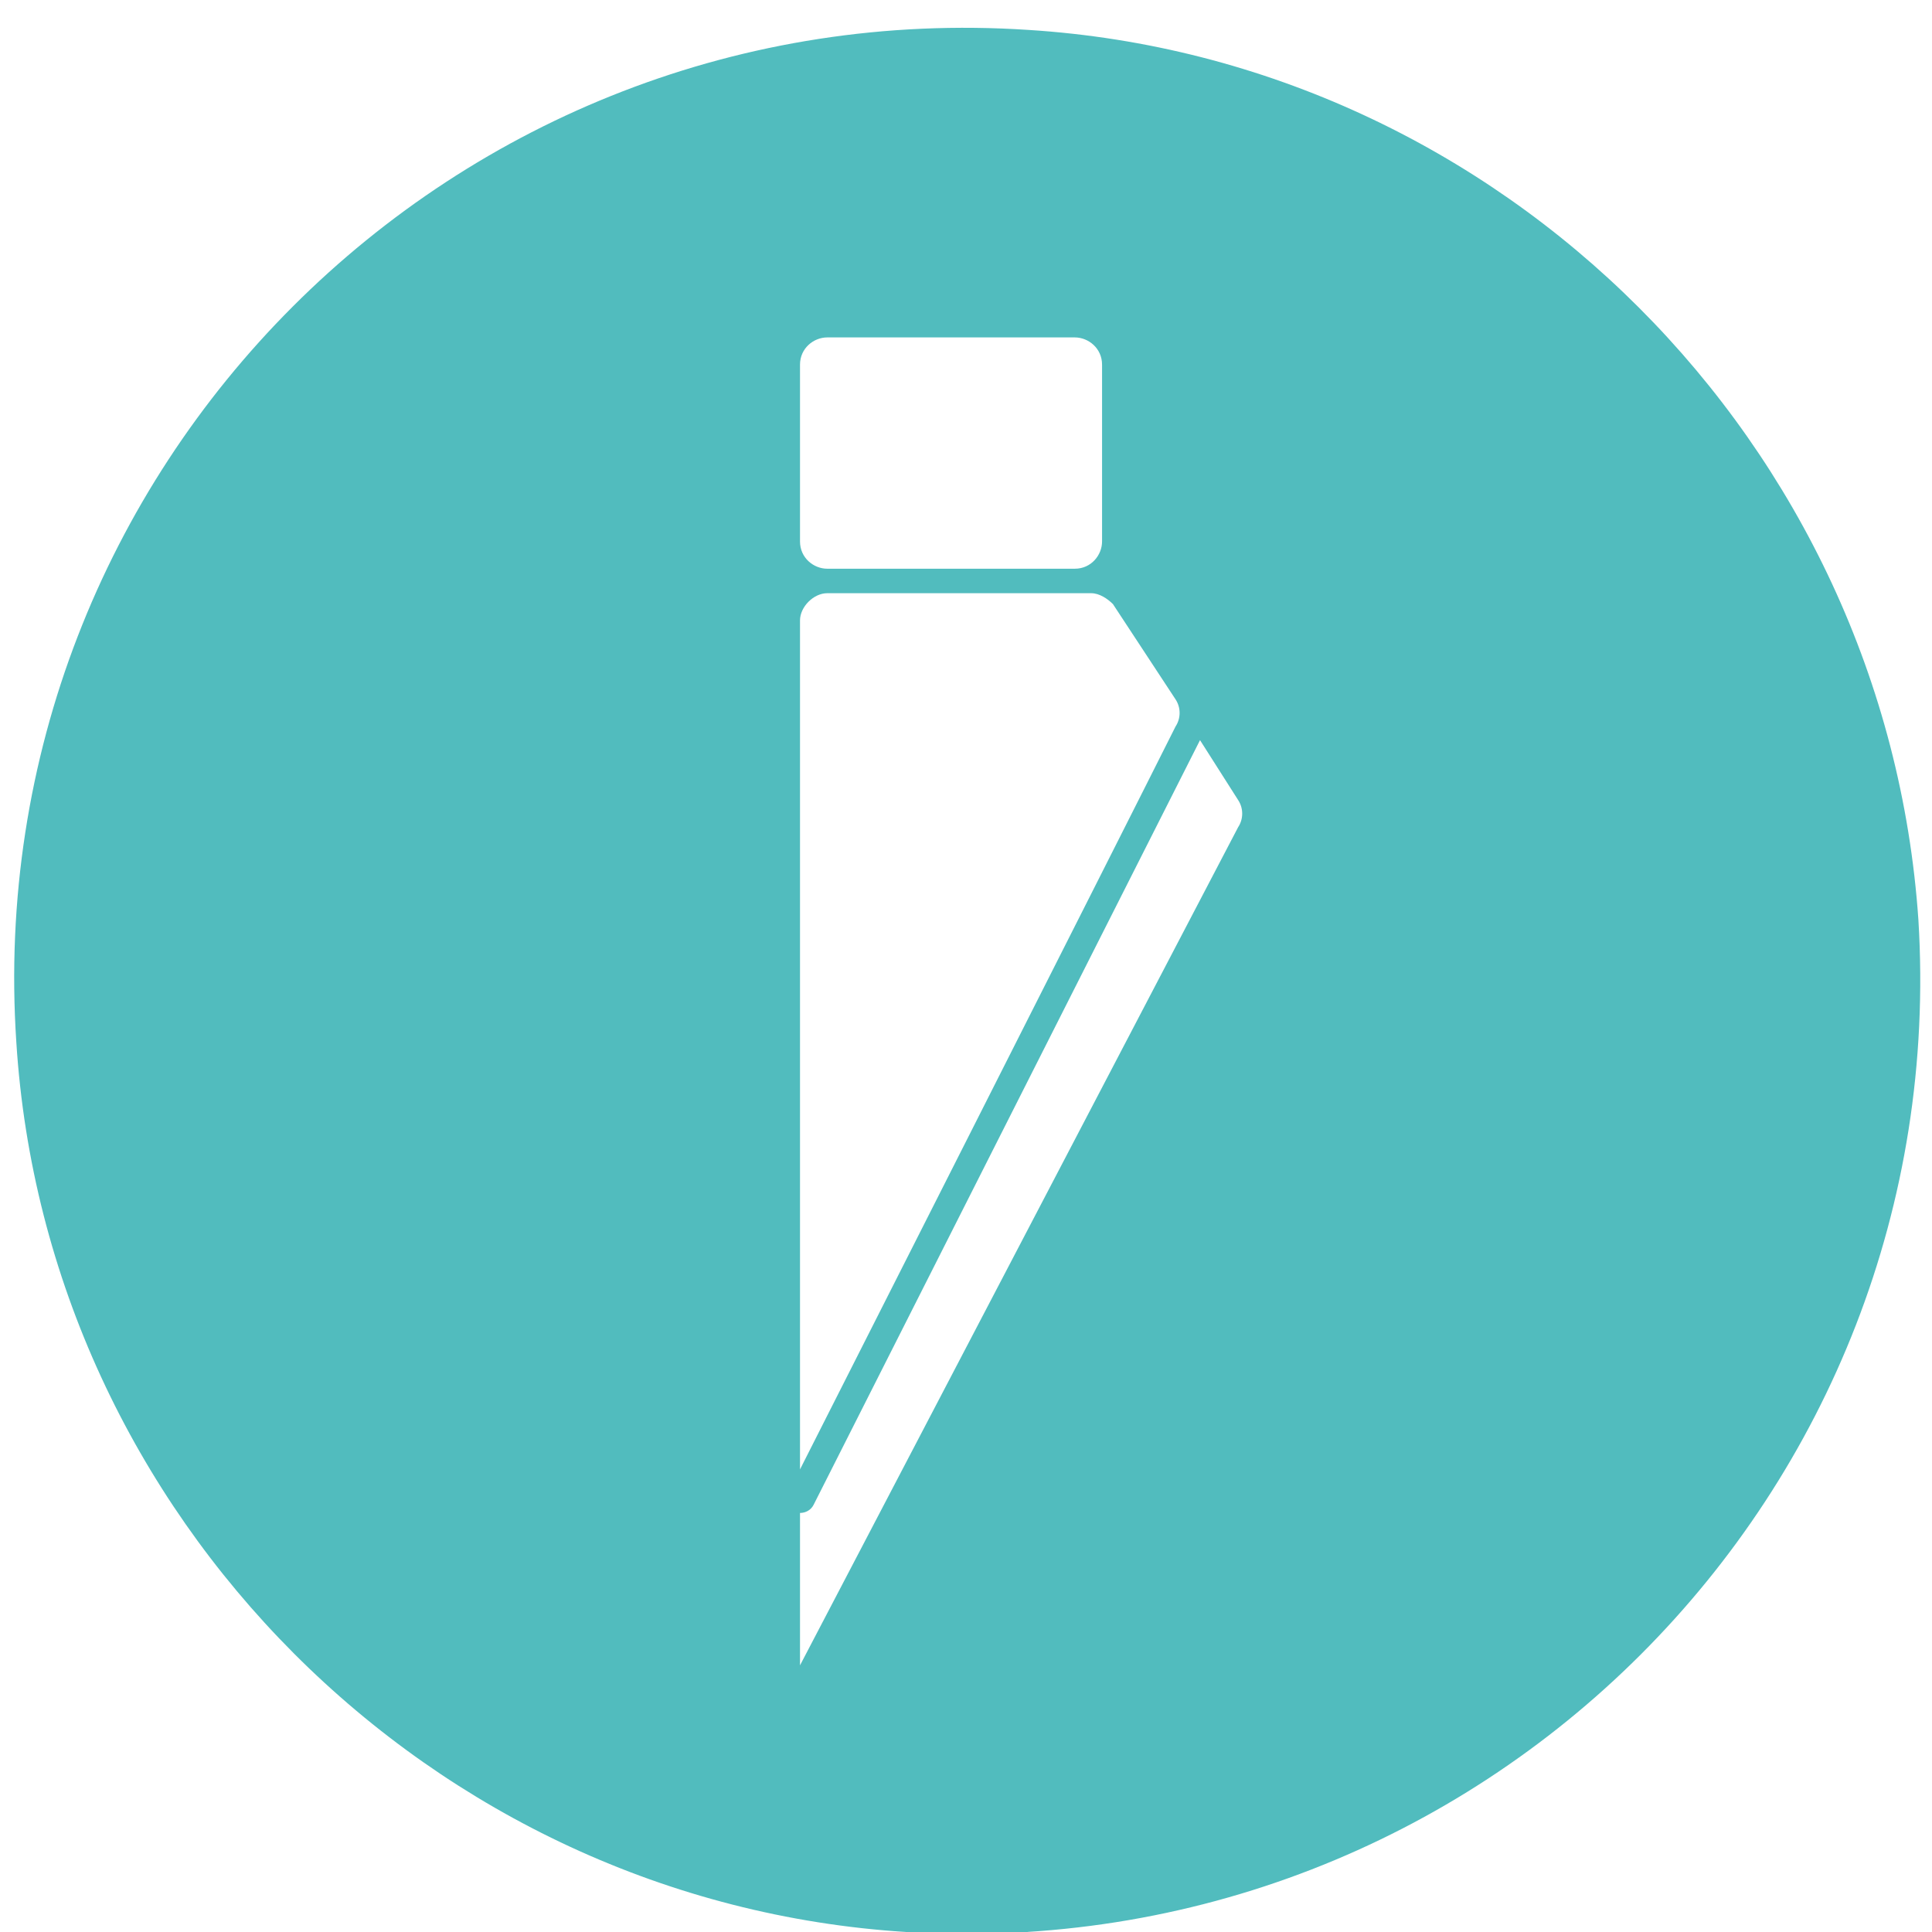<?xml version="1.0" encoding="utf-8"?>
<!-- Generator: Adobe Illustrator 21.0.0, SVG Export Plug-In . SVG Version: 6.00 Build 0)  -->
<svg version="1.1" xmlns="http://www.w3.org/2000/svg" xmlns:xlink="http://www.w3.org/1999/xlink" x="0px" y="0px"
	 viewBox="0 0 71 71" style="enable-background:new 0 0 71 71;" xml:space="preserve">
<style type="text/css">
	.st0{display:none;}
	.st1{display:inline;}
	.st2{fill-rule:evenodd;clip-rule:evenodd;fill:#51BCBE;}
	.st3{fill:#51BCBE;}
	.st4{display:inline;fill:#51BCBE;}
</style>
<g id="lfp" class="st0">
	<g class="st1">
		<g>
			<path class="st2" d="M35.5,0.5c-19.3,0-35,15.7-35,35s15.7,35,35,35s35-15.7,35-35S54.8,0.5,35.5,0.5z M35.5,55.4
				c-7,0-12.7-5.7-12.7-12.7c0-0.1,0-0.2,0-0.3c0,0,0-0.1,0-0.1c0-6.1,2.2-9.4,4.6-12.9c1-1.4,2-2.9,2.9-4.7c2.4-4.6,4-11.6,4-11.7
				c0.1-0.5,0.5-0.8,1-0.8c0,0,0,0,0,0c0,0,0,0,0,0c0,0,0,0,0,0c0,0,0,0,0,0c0.5,0,0.9,0.3,1,0.8c0,0.1,1.7,7.1,4,11.7
				c0.9,1.8,1.9,3.3,2.9,4.7c2.1,3.2,4.2,6.2,4.5,11.3c0.1,0.6,0.2,1.3,0.2,2C48.2,49.7,42.5,55.4,35.5,55.4z"/>
		</g>
		<g>
			<path class="st2" d="M40,34.1c-0.4-0.7-0.8-1.4-1.2-2.1c-0.2-0.4-0.4-0.9-0.6-1.4c0-0.1-0.1-0.2-0.2-0.2c0,0.1-0.1,0.2-0.1,0.3
				c0,0.3,0.1,0.5,0.1,0.8c0,1.4-0.1,2.7-0.3,4.1c-0.1,0.5-0.2,0.9-0.2,1.4c0,0.4,0.1,0.8,0.1,1.2c0.1,1.1,0.6,2,1.4,2.8
				c0.3,0.3,0.7,0.5,1.2,0.5c0.5,0,0.8-0.1,1.2-0.5c0.6-0.6,0.8-1.4,0.8-2.2c0-1.2-0.5-2.4-1.2-3.4C40.6,34.9,40.3,34.5,40,34.1z"/>
		</g>
	</g>
</g>
<g id="vinyl-lettering">
	<g>
		<path class="st3" d="M37.8,1.1C16.7-0.3-0.8,17.2,0.6,38.3c1.1,17.4,15.2,31.6,32.7,32.7c21.1,1.3,38.5-16.1,37.2-37.2
			C69.3,16.3,55.2,2.2,37.8,1.1z M30.4,12.4h9.1c0.5,0,1,0.4,1,1v6.5c0,0.5-0.4,1-1,1h-9.1c-0.5,0-1-0.4-1-1v-6.5
			C29.4,12.8,29.9,12.4,30.4,12.4z M30.4,21.8h9.7c0.3,0,0.6,0.2,0.8,0.4l2.3,3.5c0.2,0.3,0.2,0.7,0,1C41.3,30.5,29.4,54,29.4,54
			V22.8C29.4,22.3,29.9,21.8,30.4,21.8z M29.4,61.2v-5.6c0,0,0,0,0,0c0.2,0,0.4-0.1,0.5-0.3l14.2-28.1l1.4,2.2c0.2,0.3,0.2,0.7,0,1
			L29.4,61.2z"/>
	</g>
</g>
<g id="embroidery" class="st0">
	<g class="st1">
		<g>
			<path class="st3" d="M36.1,22.3v4.2c-0.8,0.3-1.5,0.6-2.3,1v3.5c0,1.1,0.9,2,2,2c1.1,0,2-0.9,2-2V18.7c0-1.1-0.9-2-2-2
				c-1.1,0-2,0.9-2,2v4.7c0.6-0.3,1.2-0.5,1.8-0.8C35.8,22.5,36,22.4,36.1,22.3z"/>
		</g>
		<g>
			<path class="st3" d="M35.5,0.5c-19.3,0-35,15.7-35,35s15.7,35,35,35s35-15.7,35-35S54.8,0.5,35.5,0.5z M39.9,18.3l-0.7,26.1
				c-0.3,6.8-1.7,16.1-3.1,16.1c-0.1,0-0.2,0-0.2-0.1c-0.1,0-0.2,0.1-0.2,0.1c-1.4,0-2.9-9.3-3.1-16.1l-0.4-16.2
				c-2.6,1-5.3,1.7-8.2,1.7c-0.1,0-0.3,0-0.4,0c-2.5,0-5.4-0.6-7.9-1.6c-3.4-1.4-6.3-3.7-8.2-6.5c-0.6-0.9-0.4-2.1,0.5-2.7
				c0.9-0.6,2.1-0.4,2.7,0.5c3.5,5.3,10,6.5,13.2,6.4c2.8-0.1,5.5-0.9,8.2-2l-0.2-5.8c0-0.1,0-0.3,0-0.4c0-2.2,1.8-3.8,4.1-3.8
				c2.2,0,4.1,1.5,4.1,3.8C40,18,39.9,18.2,39.9,18.3z M60.6,28c-2.7-3.2-8.1-5.5-11.1-5.5c-2.8,0-5.5,0.6-8.1,1.6v-4
				c2.6-0.8,5.3-1.4,8.2-1.4c4,0.1,10.4,2.7,14,6.9c0.7,0.8,0.6,2-0.2,2.7C62.5,28.9,61.3,28.8,60.6,28z"/>
		</g>
	</g>
</g>
<g id="textile" class="st0">
	<g class="st1">
		<g>
			<path class="st2" d="M35.5,1c-19.3,0-35,15.7-35,35s15.7,35,35,35s35-15.7,35-35S54.8,1,35.5,1z M53.1,31.2l-4-1.5v26.1
				c0,0.5-0.4,1-1,1H43H28h-5.1c-0.5,0-1-0.4-1-1V29.7l-4,1.5c-0.5,0.2-1,0-1.2-0.5l-4-8.3c-0.2-0.5,0-1.1,0.5-1.3L27,15v0h1H43h1.5
				v0l13.3,6.1c0.5,0.2,0.7,0.8,0.5,1.3l-4,8.3C54.1,31.2,53.6,31.4,53.1,31.2z"/>
		</g>
	</g>
</g>
<g id="design" class="st0">
	<g class="st1">
		<path class="st2" d="M35.5,1c-19.3,0-35,15.7-35,35s15.7,35,35,35c19.3,0,35-15.7,35-35S54.8,1,35.5,1z M25.8,14.1
			c0.9,0,1.9,0,2.8,0c1.7,0,3.3,0,5,0c1.8,0,3.6,0,5.4,0c1.7,0,3.4,0,5.1,0c0.4,0,0.8,0,1.2,0c0,0,0.1,0,0.2,0
			c-0.1,0.2-0.2,0.4-0.3,0.6c-0.3,0.6-0.5,1.3-0.8,1.9c-0.3,0.6-0.5,1.2-0.8,1.8c0,0.1-0.1,0.2-0.1,0.3c0,0.1-0.1,0.1-0.2,0.1
			c-0.2,0-0.4,0-0.6,0c-1.9,0-3.7,0-5.6,0c-1.8,0-3.7,0-5.5,0c-1.3,0-2.6,0-3.9,0c-0.2,0-0.2,0-0.3-0.2c-0.3-0.7-0.6-1.5-0.9-2.2
			c-0.3-0.8-0.6-1.5-0.9-2.3c0,0,0-0.1,0-0.1C25.7,14.1,25.7,14.1,25.8,14.1z M47.7,39.5c-0.2,0.1-0.4,0.3-0.6,0.4
			c-0.7,0.6-1.4,1.2-1.9,1.8c-0.3,0.4-0.7,0.8-1,1.2c-0.3,0.4-0.6,0.7-0.8,1.1c-0.2,0.3-0.4,0.6-0.6,1c-0.2,0.4-0.5,0.7-0.7,1.1
			c-0.3,0.5-0.5,0.9-0.7,1.4c-0.3,0.6-0.6,1.2-0.9,1.9c-0.3,0.6-0.5,1.3-0.7,1.9c-0.4,1.2-0.7,2.4-1,3.7c-0.3,1.6-0.5,3.1-0.6,4.7
			c0,0.6,0,1.2-0.1,1.9c0,0,0,0.1,0,0.1c0,0.1,0,0.1-0.1,0.1c0,0-0.1,0-0.1,0c-0.4,0-0.8,0-1.2,0c-0.1,0-0.1,0-0.2,0
			c0-0.1,0-0.1,0-0.2c0-6,0-12,0-18c0-2.6,0-5.2,0-7.8c0,0,0-0.1,0-0.1c0-0.1,0-0.1,0.1-0.2c0.4-0.1,0.8-0.3,1.1-0.6
			c0.5-0.4,0.8-1,0.9-1.6c0.2-0.7,0.1-1.4-0.1-2.1c-0.2-0.5-0.6-1-1.1-1.4c-0.6-0.5-1.4-0.7-2.1-0.6c-0.9,0.1-1.6,0.4-2.2,1.1
			c-0.8,0.9-1.1,2.4-0.5,3.6c0.2,0.5,0.6,0.9,1,1.2c0.2,0.2,0.5,0.3,0.7,0.4c0.1,0,0.1,0.1,0.1,0.2c0,0,0,0.1,0,0.1
			c0,8.6,0,17.3,0,25.9c0,0.1,0,0.1,0,0.2c-0.1,0-0.1,0-0.2,0c-0.4,0-0.8,0-1.2,0c-0.2,0-0.2,0-0.2-0.2c0-0.9,0-1.8-0.1-2.6
			c-0.1-2-0.5-3.9-0.9-5.8c-0.3-1.1-0.7-2.2-1.1-3.3c-0.4-1-0.8-1.9-1.3-2.8c-0.4-0.7-0.8-1.4-1.2-2c-0.4-0.7-0.9-1.3-1.4-1.9
			c-0.9-1.1-1.8-2.1-2.8-3c-0.2-0.2-0.5-0.4-0.7-0.6c-0.1-0.1-0.2-0.1-0.1-0.3c0.1-0.4,0.3-0.8,0.4-1.2c0.4-1,0.7-2,1.1-3.1
			c0.4-1,0.7-1.9,1.1-2.9c0.4-1.2,0.8-2.3,1.3-3.5c0.4-1.1,0.8-2.2,1.2-3.2c0.3-0.8,0.6-1.6,0.9-2.4c0.1-0.2,0.1-0.2,0.2-0.2
			c1.1,0,2.1,0,3.2,0c1.9,0,3.7,0,5.6,0c1.1,0,2.2,0,3.3,0c0.2,0,0.2,0,0.2,0.2c0.4,1,0.8,2.1,1.2,3.1c0.2,0.7,0.5,1.3,0.7,2
			c0.3,0.9,0.7,1.8,1,2.7c0.4,1,0.7,2,1.1,2.9c0.4,1.1,0.8,2.2,1.2,3.3c0.3,0.7,0.5,1.4,0.8,2.1C47.8,39.4,47.8,39.4,47.7,39.5z"/>
	</g>
</g>
<g id="webdesign" class="st0">
	<path class="st4" d="M35.5,1c-19.3,0-35,15.7-35,35s15.7,35,35,35c19.3,0,35-15.7,35-35S54.8,1,35.5,1z M28.3,31.1L14.5,36
		l13.8,4.9v4.9L8.2,38.4v-4.8l20.1-7.4V31.1z M42.7,45.8v-4.9L56.5,36l-13.8-4.9v-4.9l20.1,7.4v4.8L42.7,45.8z"/>
</g>
</svg>
